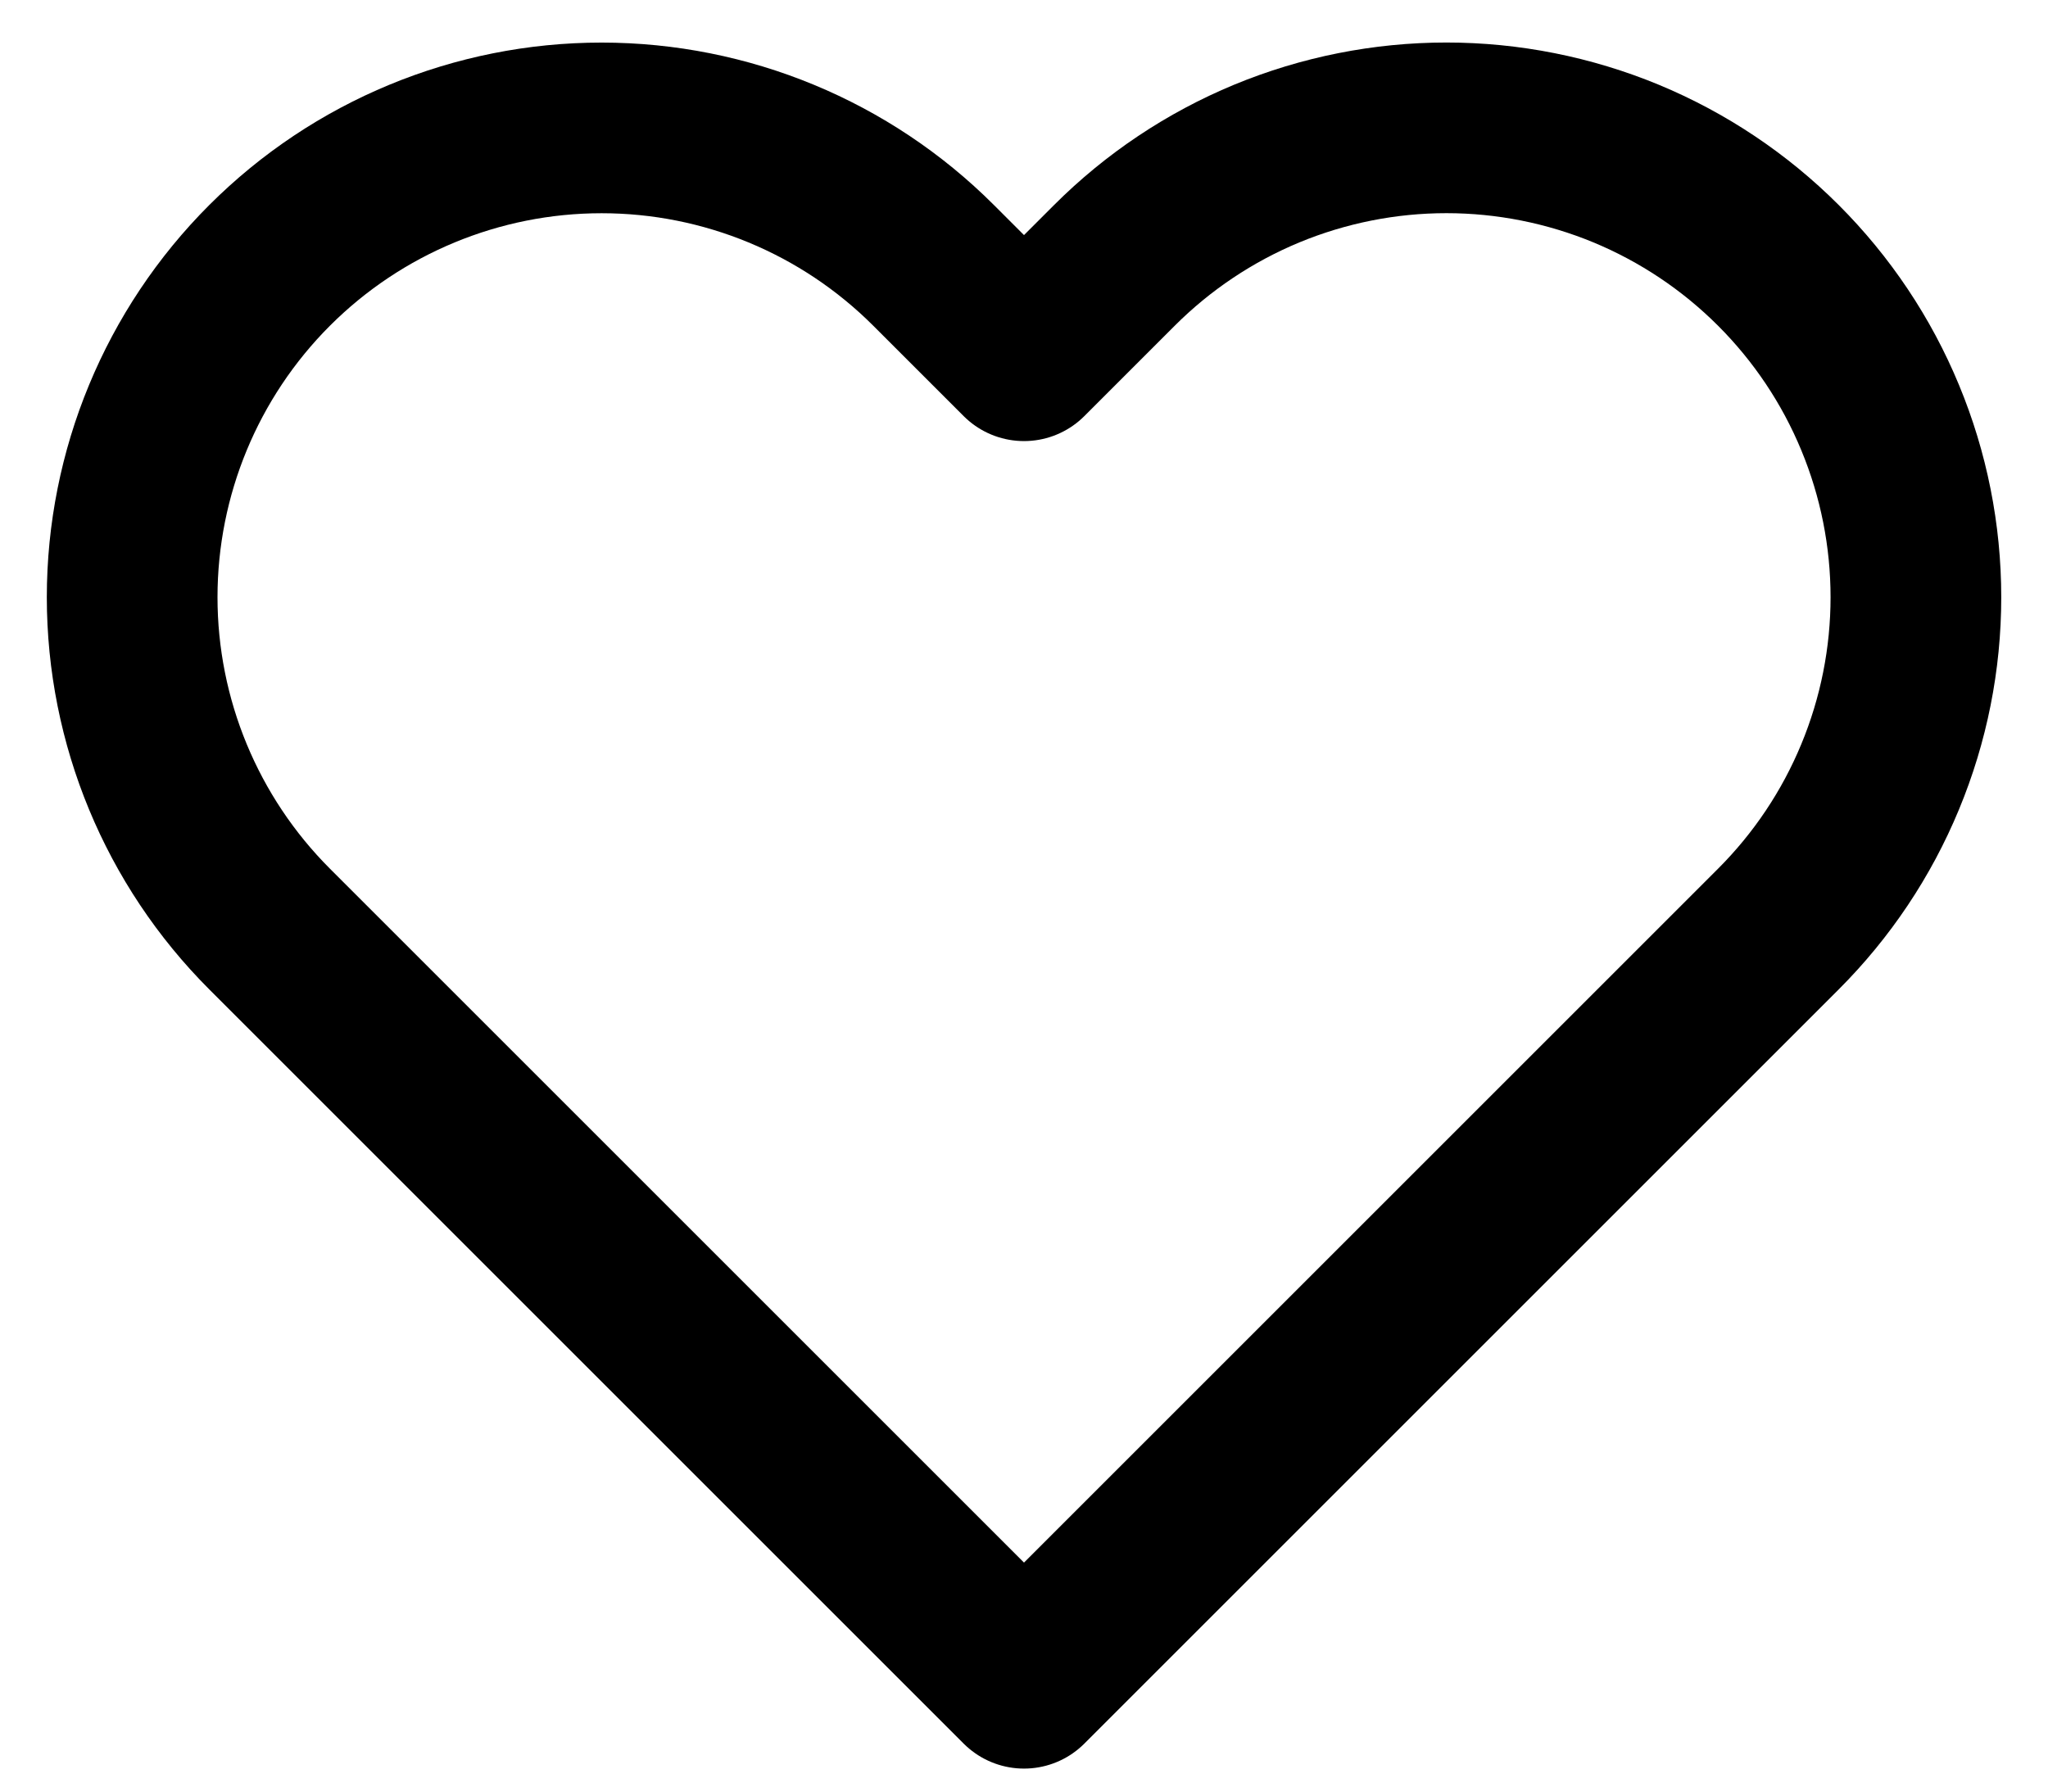 <svg width="32" height="28" viewBox="0 0 32 28" fill="none" xmlns="http://www.w3.org/2000/svg">
<path d="M27.787 4.147C27.106 3.466 26.297 2.925 25.407 2.556C24.517 2.188 23.563 1.998 22.6 1.998C21.637 1.998 20.683 2.188 19.793 2.556C18.903 2.925 18.094 3.466 17.413 4.147L16 5.56L14.587 4.147C13.211 2.771 11.345 1.999 9.4 1.999C7.455 1.999 5.589 2.771 4.213 4.147C2.838 5.522 2.065 7.388 2.065 9.334C2.065 11.279 2.838 13.145 4.213 14.52L5.627 15.934L16 26.307L26.373 15.934L27.787 14.52C28.468 13.839 29.009 13.031 29.377 12.141C29.746 11.251 29.936 10.297 29.936 9.334C29.936 8.37 29.746 7.416 29.377 6.526C29.009 5.636 28.468 4.828 27.787 4.147V4.147Z" stroke="black" stroke-width="2.667" stroke-linecap="round" stroke-linejoin="round"/>
</svg>
